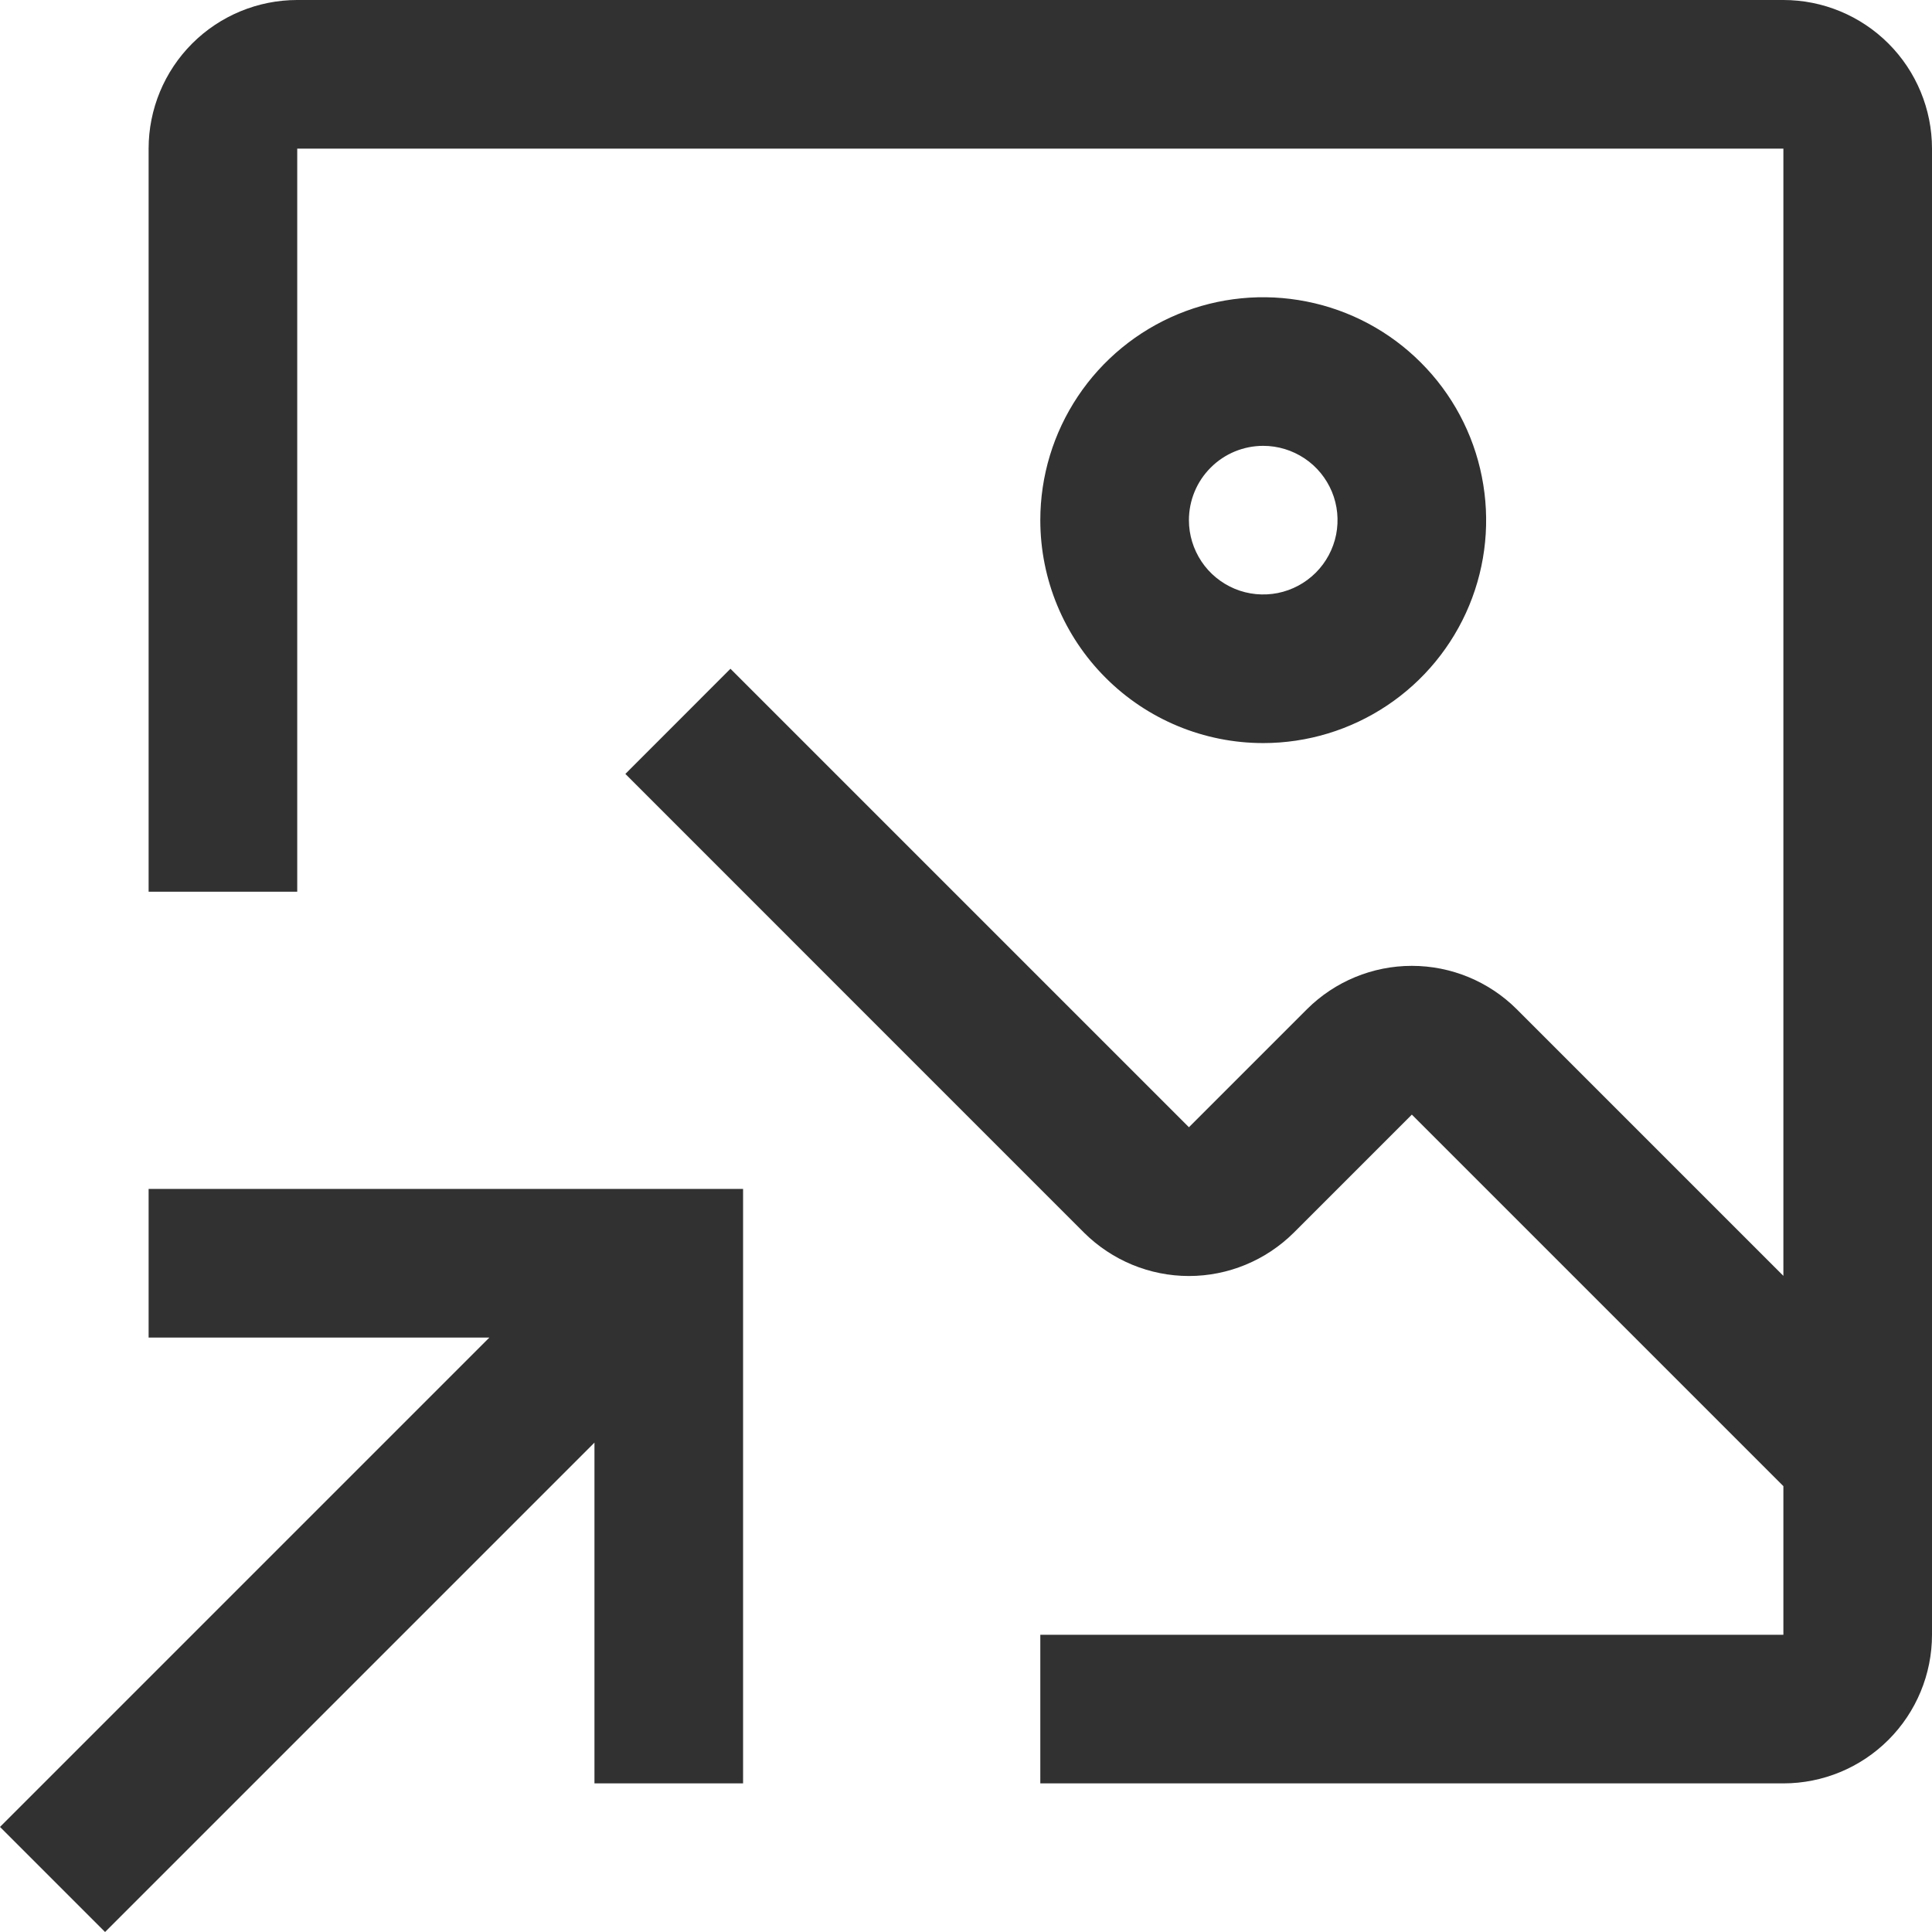 
<svg width="26" height="26" viewBox="0 0 26 26" fill="none" xmlns="http://www.w3.org/2000/svg">
<path d="M2 16V18H6.586L0 24.586L1.414 26L8 19.414V24H10V16H2Z" fill="#313131"/>
<path d="M17 10C17.593 10 18.173 9.824 18.667 9.494C19.16 9.165 19.545 8.696 19.772 8.148C19.999 7.6 20.058 6.997 19.942 6.415C19.827 5.833 19.541 5.298 19.121 4.879C18.702 4.459 18.167 4.173 17.585 4.058C17.003 3.942 16.4 4.001 15.852 4.228C15.304 4.455 14.835 4.84 14.506 5.333C14.176 5.827 14 6.407 14 7C14 7.796 14.316 8.559 14.879 9.121C15.441 9.684 16.204 10 17 10ZM17 6C17.198 6 17.391 6.059 17.556 6.169C17.72 6.278 17.848 6.435 17.924 6.617C18 6.8 18.019 7.001 17.981 7.195C17.942 7.389 17.847 7.567 17.707 7.707C17.567 7.847 17.389 7.942 17.195 7.981C17.001 8.019 16.8 8 16.617 7.924C16.435 7.848 16.278 7.72 16.169 7.556C16.059 7.391 16 7.198 16 7C16 6.735 16.105 6.48 16.293 6.293C16.48 6.105 16.735 6 17 6Z" fill="#313131"/>
<path d="M24 0H4C3.47 0 2.961 0.211 2.586 0.586C2.211 0.961 2 1.47 2 2V12H4V2H24V17.17L20.41 13.58C20.035 13.207 19.528 12.998 19 12.998C18.472 12.998 17.965 13.207 17.59 13.58L16 15.17L9.83 9L8.416 10.415L12 14L14.59 16.59C14.965 16.962 15.472 17.172 16 17.172C16.528 17.172 17.035 16.962 17.41 16.59L19 15L24 20V22H14V24H24C24.53 24 25.039 23.789 25.414 23.414C25.789 23.039 26 22.53 26 22V2C26 1.47 25.789 0.961 25.414 0.586C25.039 0.211 24.53 0 24 0Z" fill="#313131"/>
</svg>
